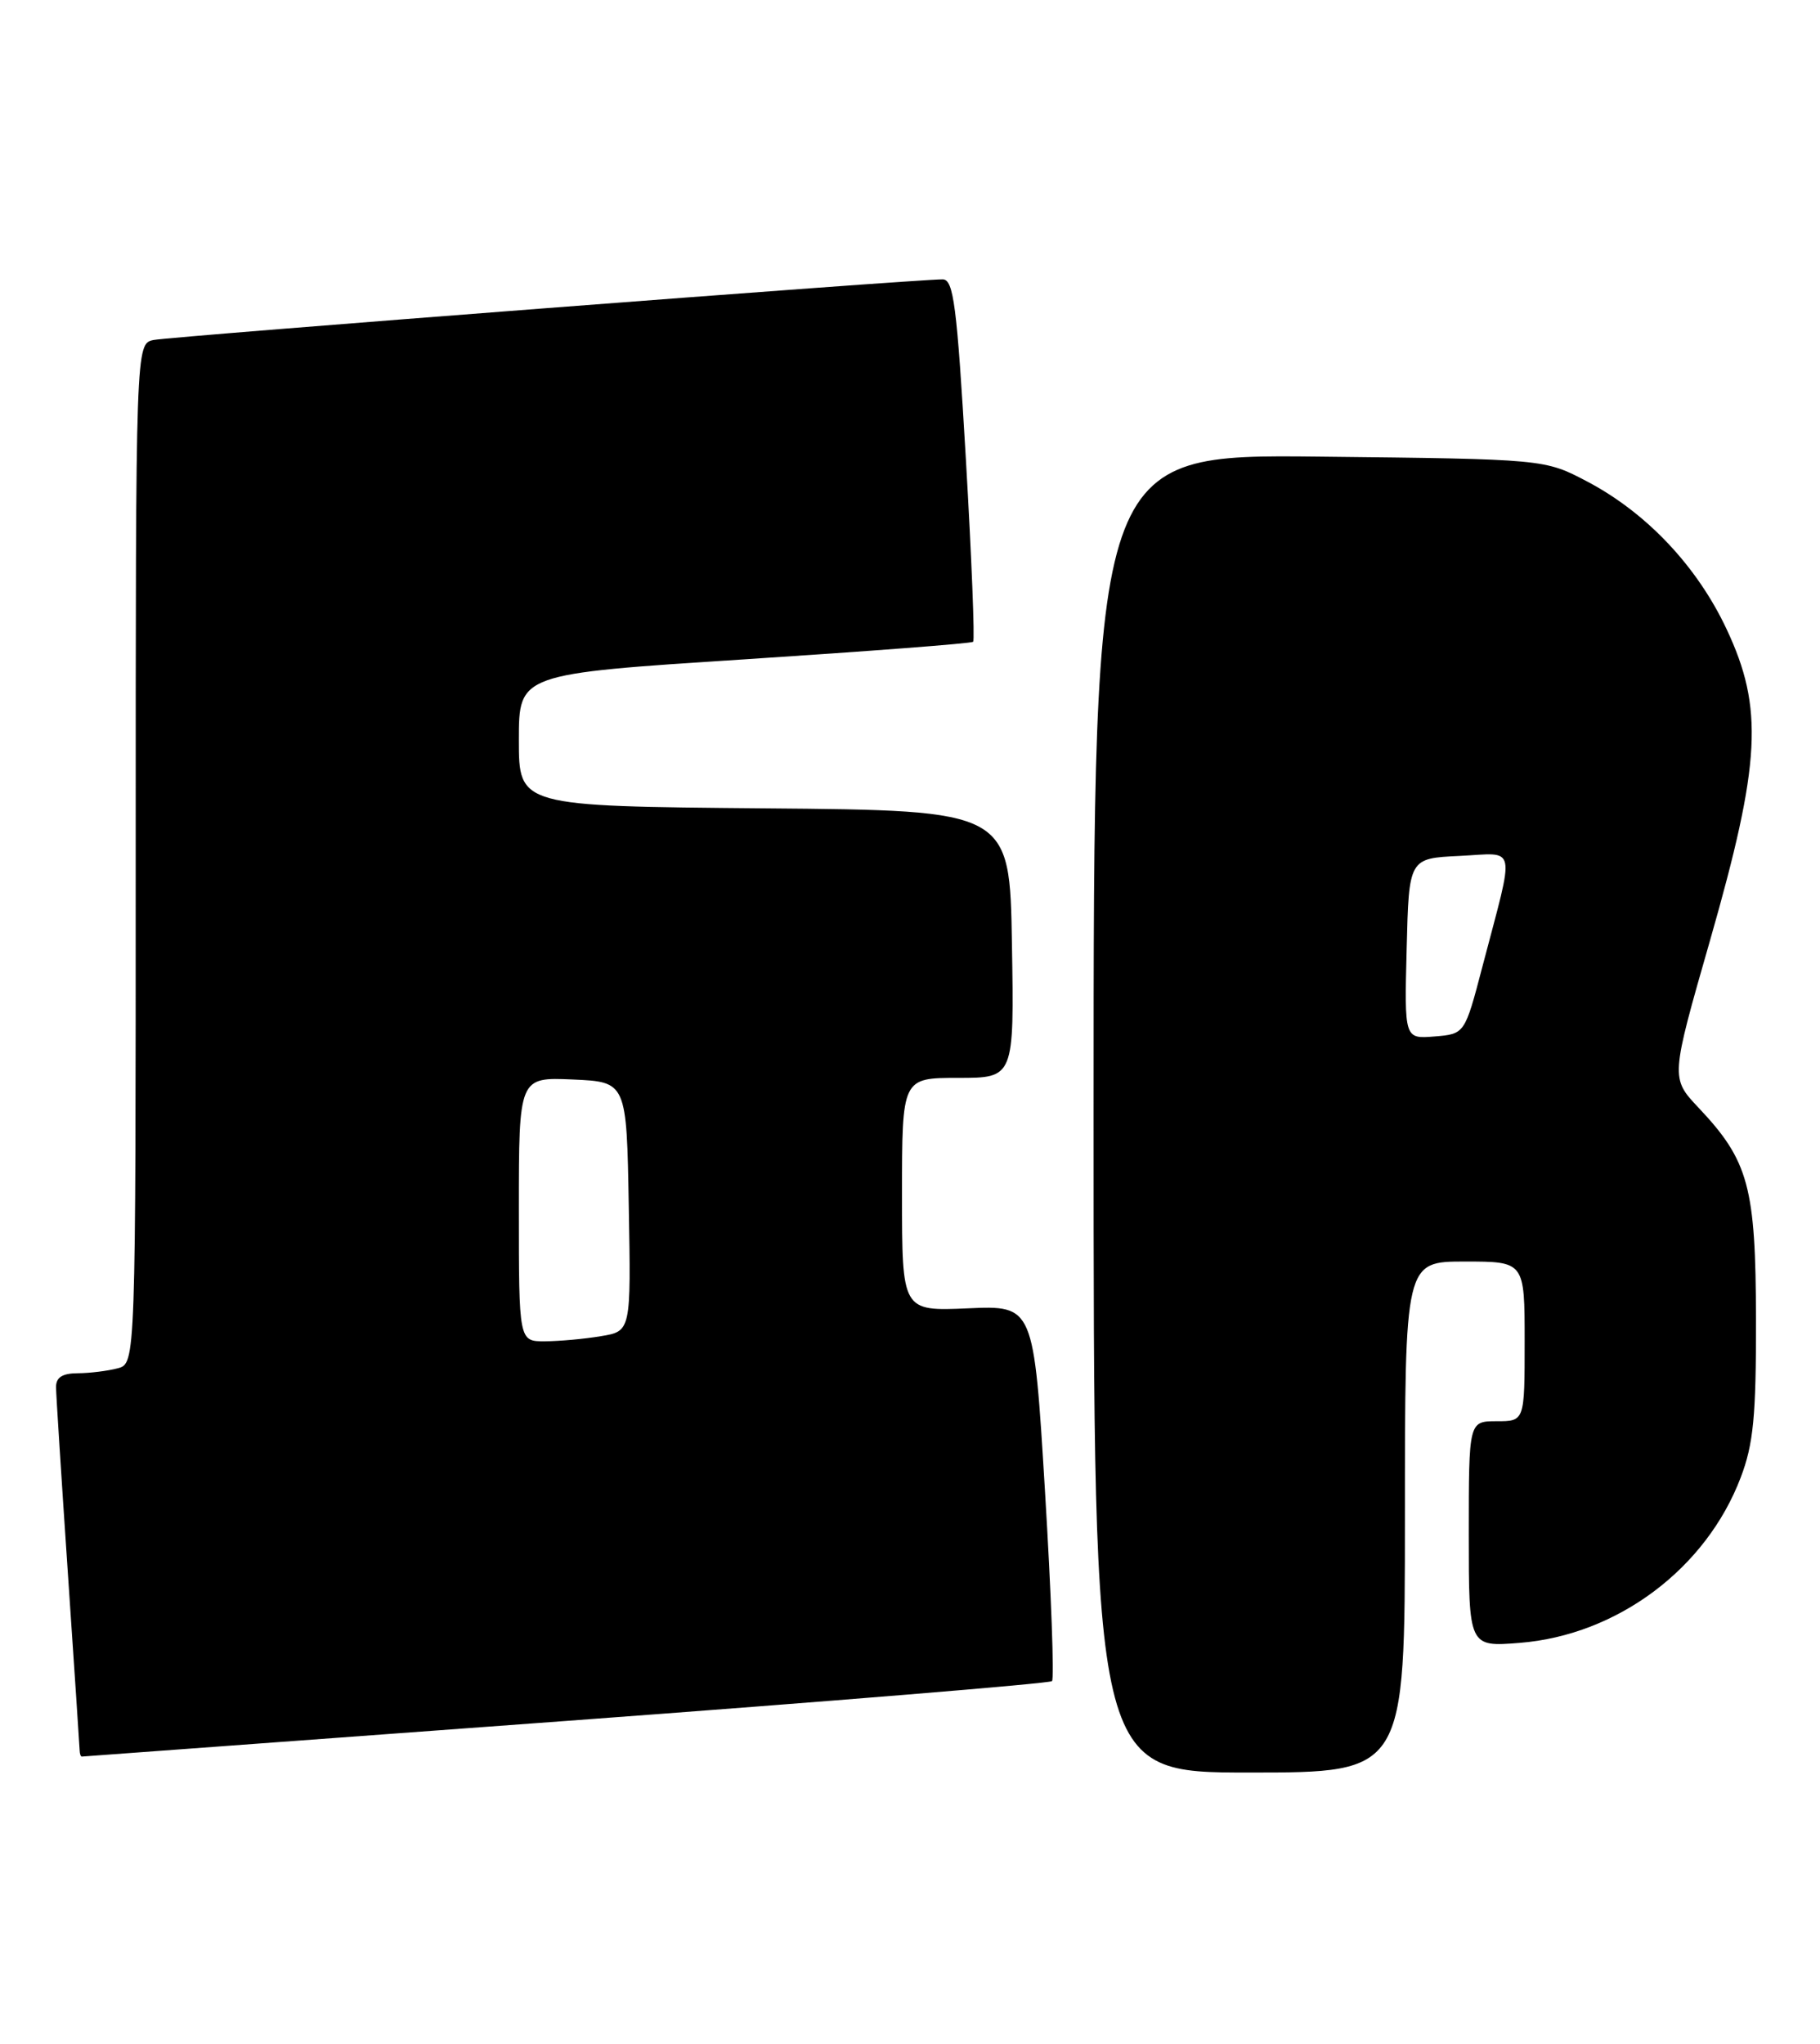 <?xml version="1.0" encoding="UTF-8" standalone="no"?>
<!DOCTYPE svg PUBLIC "-//W3C//DTD SVG 1.1//EN" "http://www.w3.org/Graphics/SVG/1.1/DTD/svg11.dtd" >
<svg xmlns="http://www.w3.org/2000/svg" xmlns:xlink="http://www.w3.org/1999/xlink" version="1.1" viewBox="0 0 228 256">
 <g >
 <path fill="currentColor"
d=" M 176.00 190.00 C 176.00 158.00 176.00 158.00 183.50 158.00 C 191.00 158.00 191.00 158.00 191.00 168.00 C 191.00 178.00 191.00 178.00 187.50 178.00 C 184.00 178.00 184.00 178.00 184.00 192.14 C 184.00 206.27 184.00 206.27 190.38 205.76 C 202.62 204.78 213.73 196.47 218.07 185.04 C 219.66 180.86 220.00 177.40 219.98 165.24 C 219.95 148.66 219.07 145.39 212.79 138.74 C 209.28 135.02 209.28 135.02 214.23 117.76 C 220.59 95.54 220.96 88.70 216.30 78.80 C 212.60 70.92 206.28 64.23 198.84 60.31 C 193.50 57.50 193.50 57.50 165.25 57.19 C 137.00 56.89 137.00 56.89 137.00 139.44 C 137.00 222.00 137.00 222.00 156.50 222.00 C 176.00 222.00 176.00 222.00 176.00 190.00 Z  M 70.87 215.54 C 104.08 213.09 131.49 210.84 131.79 210.55 C 132.08 210.25 131.69 199.54 130.91 186.75 C 129.50 163.50 129.50 163.50 121.25 163.86 C 113.00 164.22 113.00 164.22 113.00 149.61 C 113.00 135.00 113.00 135.00 120.02 135.00 C 127.05 135.00 127.05 135.00 126.77 118.25 C 126.50 101.50 126.50 101.50 95.75 101.24 C 65.00 100.97 65.00 100.97 65.00 92.68 C 65.00 84.40 65.00 84.40 93.25 82.58 C 108.79 81.57 121.68 80.59 121.91 80.38 C 122.13 80.18 121.72 69.89 121.00 57.51 C 119.87 38.15 119.46 35.00 118.09 34.99 C 114.87 34.96 21.43 42.14 19.25 42.58 C 17.00 43.04 17.00 43.04 17.00 106.90 C 17.00 170.77 17.00 170.77 14.75 171.37 C 13.51 171.70 11.26 171.98 9.75 171.99 C 7.79 172.00 7.01 172.51 7.02 173.75 C 7.03 174.71 7.70 185.18 8.50 197.00 C 9.30 208.82 9.97 218.84 9.98 219.25 C 9.99 219.66 10.11 220.00 10.25 220.00 C 10.39 219.99 37.67 217.99 70.87 215.54 Z  M 176.22 118.81 C 176.50 107.50 176.50 107.50 182.84 107.20 C 190.13 106.85 189.82 105.38 185.71 121.06 C 183.50 129.50 183.50 129.50 179.72 129.81 C 175.93 130.12 175.93 130.12 176.22 118.81 Z  M 65.00 151.45 C 65.00 134.91 65.00 134.91 71.75 135.20 C 78.50 135.50 78.50 135.50 78.77 151.12 C 79.05 166.73 79.05 166.73 75.27 167.35 C 73.20 167.70 70.04 167.98 68.25 167.99 C 65.00 168.00 65.00 168.00 65.00 151.45 Z "/>
</g>
</svg>